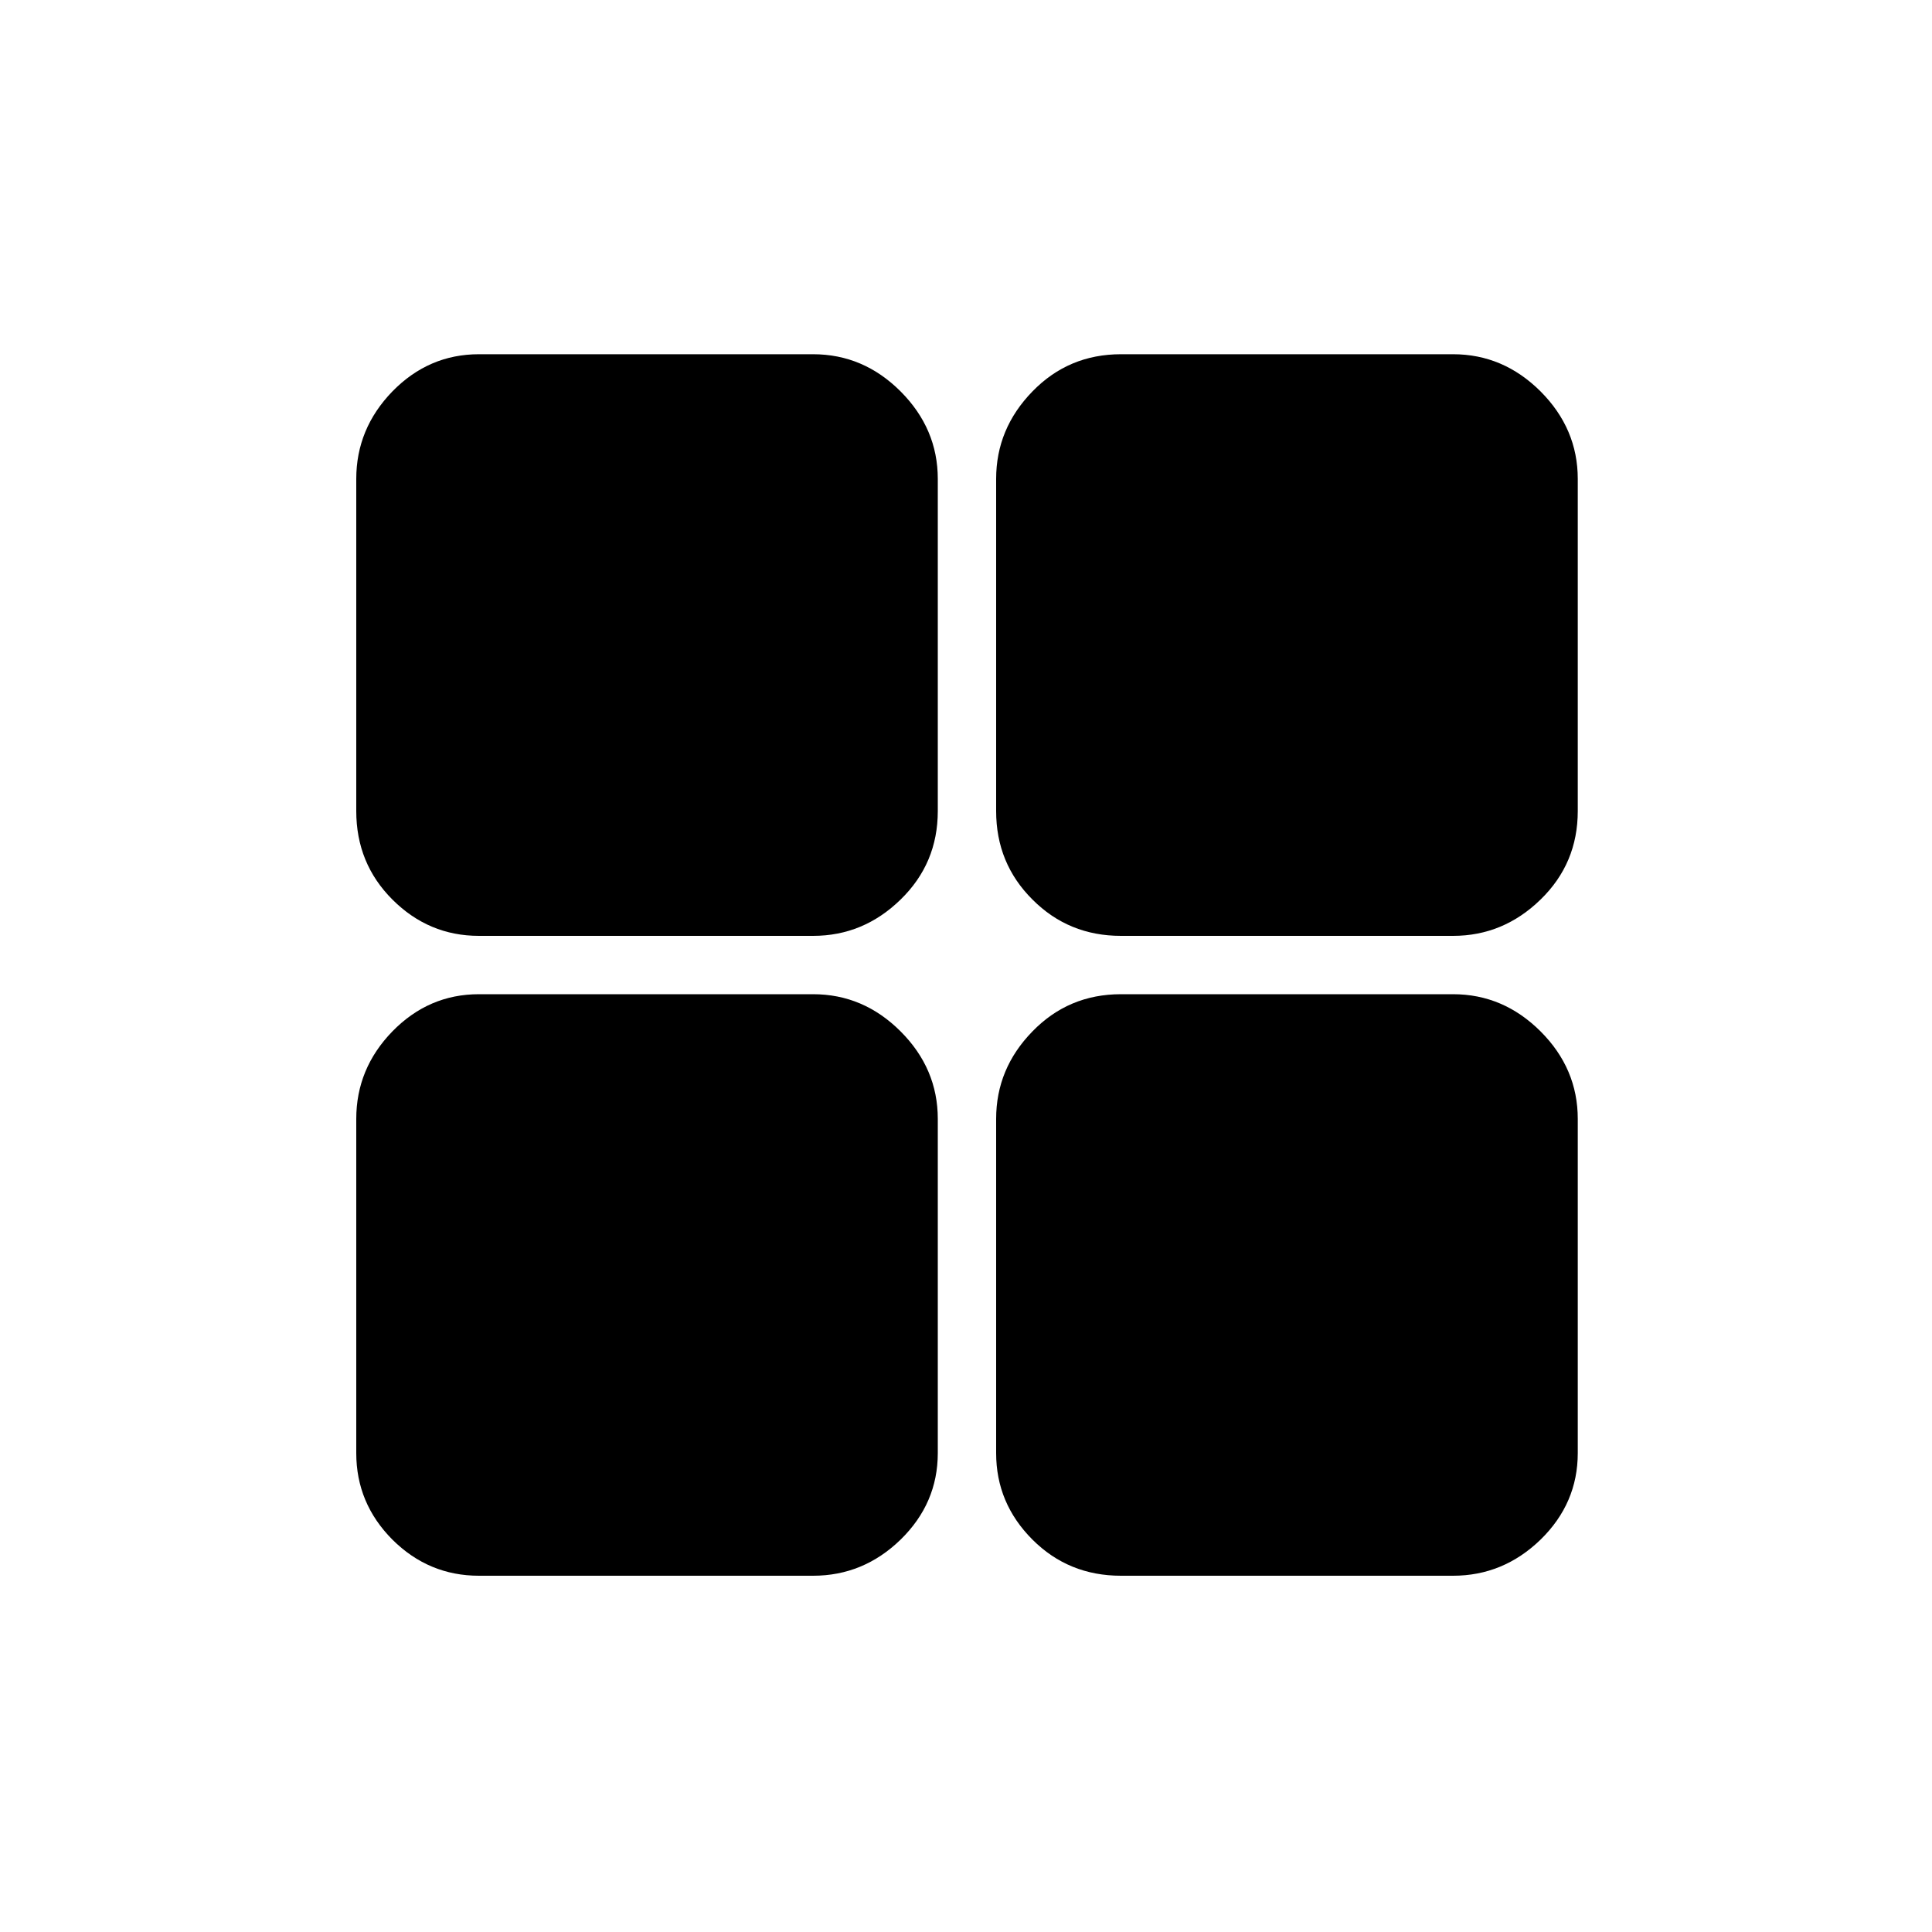 <svg xmlns="http://www.w3.org/2000/svg" height="20" width="20"><path d="M11.604 9.688Q11.062 9.688 10.688 9.312Q10.312 8.938 10.312 8.396V4.958Q10.312 4.438 10.688 4.052Q11.062 3.667 11.604 3.667H15.042Q15.562 3.667 15.948 4.052Q16.333 4.438 16.333 4.958V8.396Q16.333 8.938 15.948 9.312Q15.562 9.688 15.042 9.688ZM9.708 8.396Q9.708 8.938 9.323 9.312Q8.938 9.688 8.417 9.688H4.958Q4.438 9.688 4.062 9.312Q3.688 8.938 3.688 8.396V4.958Q3.688 4.438 4.062 4.052Q4.438 3.667 4.958 3.667H8.417Q8.938 3.667 9.323 4.052Q9.708 4.438 9.708 4.958ZM10.312 11.583Q10.312 11.062 10.688 10.677Q11.062 10.292 11.604 10.292H15.042Q15.562 10.292 15.948 10.677Q16.333 11.062 16.333 11.583V15.042Q16.333 15.562 15.948 15.938Q15.562 16.312 15.042 16.312H11.604Q11.062 16.312 10.688 15.938Q10.312 15.562 10.312 15.042ZM8.417 10.292Q8.938 10.292 9.323 10.677Q9.708 11.062 9.708 11.583V15.042Q9.708 15.562 9.323 15.938Q8.938 16.312 8.417 16.312H4.958Q4.438 16.312 4.062 15.938Q3.688 15.562 3.688 15.042V11.583Q3.688 11.062 4.062 10.677Q4.438 10.292 4.958 10.292Z"/></svg>